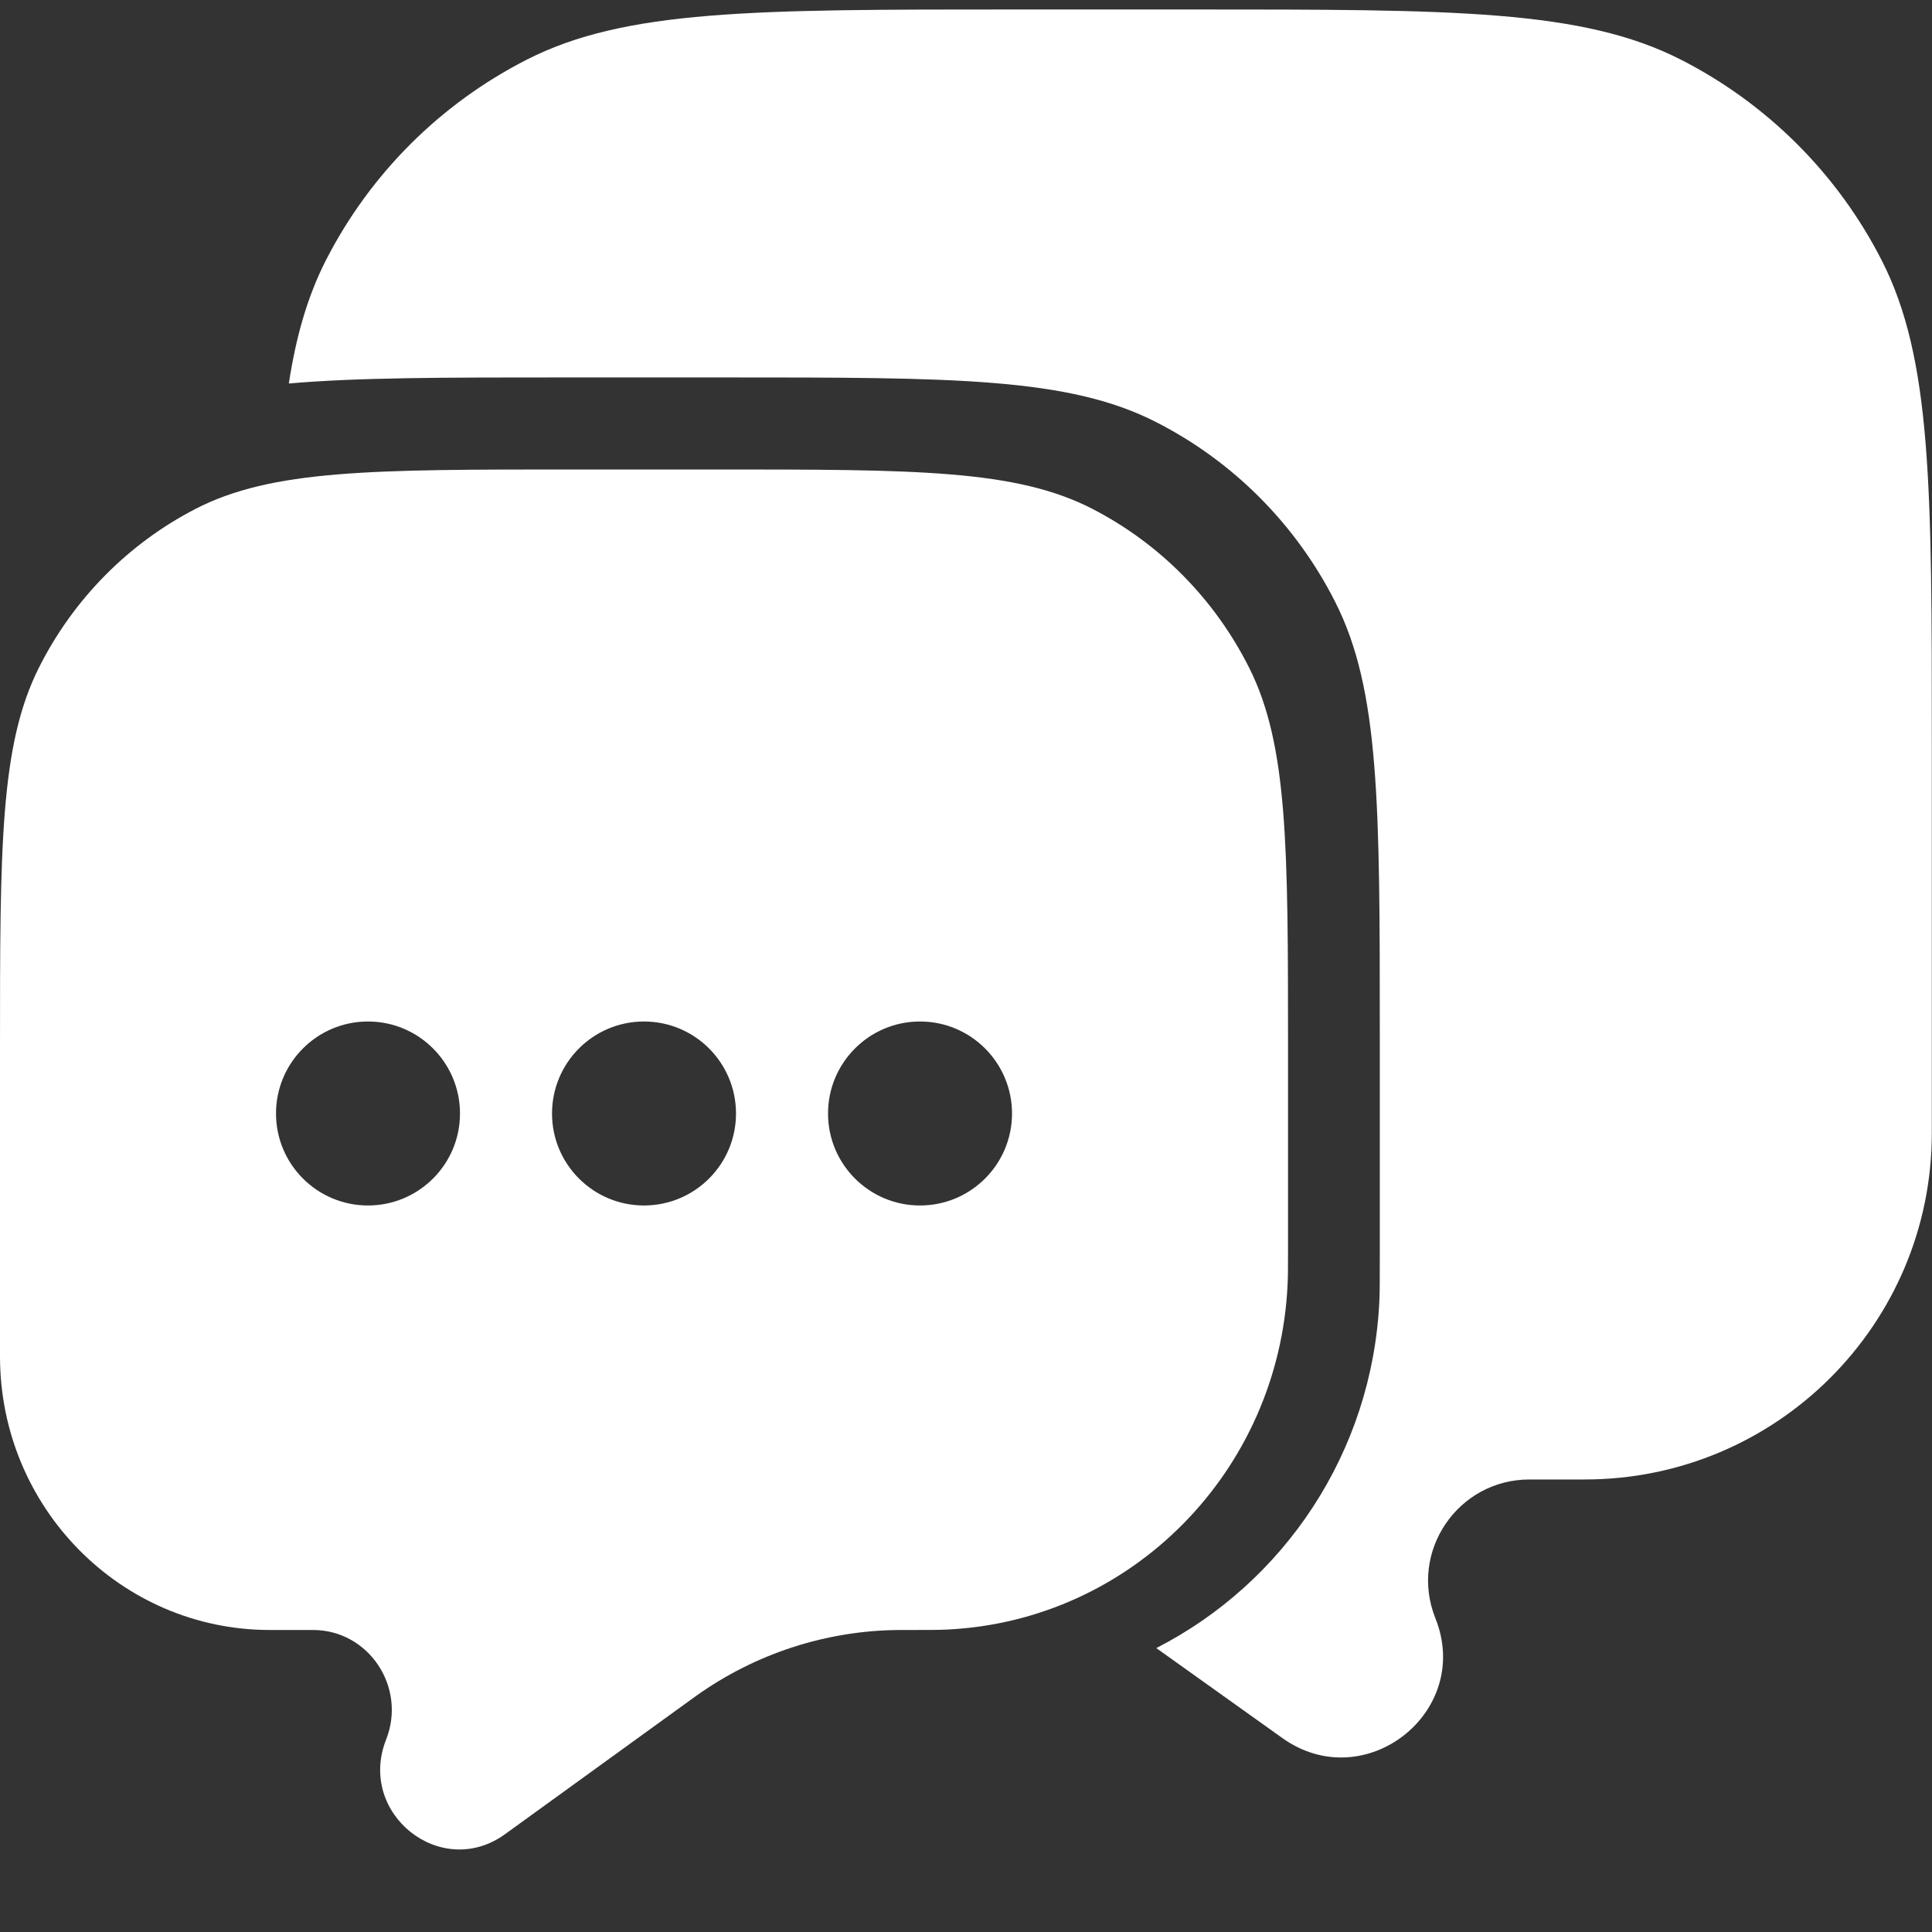 <svg width="22" height="22" viewBox="0 0 22 22" fill="none" xmlns="http://www.w3.org/2000/svg">
<rect x="0" y="0" width="22" height="22" fill="#333333" stroke="none"/>
<path d="M3.289 4.367C4.074 4.298 5.066 4.298 6.4 4.298H8.262C10.87 4.298 12.174 4.298 13.17 4.809C14.046 5.257 14.758 5.973 15.204 6.854C15.712 7.855 15.712 9.166 15.712 11.787V14.313C15.712 14.575 15.712 14.706 15.707 14.816C15.625 16.545 14.616 18.026 13.167 18.767L14.603 19.792C15.541 20.461 16.773 19.495 16.345 18.427C16.042 17.67 16.6 16.847 17.416 16.847H18.046C20.229 16.847 21.998 15.08 21.998 12.901V8.477C21.998 5.548 21.998 4.083 21.427 2.964C20.925 1.98 20.123 1.18 19.138 0.678C18.017 0.108 16.55 0.108 13.617 0.108H11.521C8.588 0.108 7.121 0.108 6.001 0.678C5.015 1.18 4.214 1.98 3.711 2.964C3.505 3.369 3.373 3.819 3.289 4.367Z" fill="white"/>
<path fill-rule="evenodd" clip-rule="evenodd" d="M14.223 7.601C14.667 8.484 14.667 9.641 14.667 11.954V14.183C14.667 14.414 14.667 14.529 14.662 14.627C14.563 16.754 12.884 18.456 10.785 18.556C10.689 18.561 10.562 18.561 10.308 18.561L10.242 18.561C9.411 18.566 8.601 18.829 7.922 19.315L7.879 19.346L5.751 20.886C5.022 21.414 4.064 20.652 4.397 19.808C4.632 19.211 4.198 18.561 3.564 18.561H3.073C1.376 18.561 0 17.166 0 15.446V11.954C0 9.641 0 8.484 0.444 7.601C0.835 6.824 1.458 6.192 2.224 5.796C3.096 5.346 4.237 5.346 6.519 5.346H8.148C10.43 5.346 11.571 5.346 12.442 5.796C13.209 6.192 13.832 6.824 14.223 7.601ZM4.19 13.727C4.769 13.727 5.238 13.258 5.238 12.68C5.238 12.101 4.769 11.632 4.19 11.632C3.612 11.632 3.143 12.101 3.143 12.68C3.143 13.258 3.612 13.727 4.19 13.727ZM8.381 12.68C8.381 13.258 7.912 13.727 7.333 13.727C6.755 13.727 6.286 13.258 6.286 12.68C6.286 12.101 6.755 11.632 7.333 11.632C7.912 11.632 8.381 12.101 8.381 12.68ZM10.476 13.727C11.055 13.727 11.524 13.258 11.524 12.68C11.524 12.101 11.055 11.632 10.476 11.632C9.898 11.632 9.429 12.101 9.429 12.68C9.429 13.258 9.898 13.727 10.476 13.727Z" fill="white"/>
</svg>
